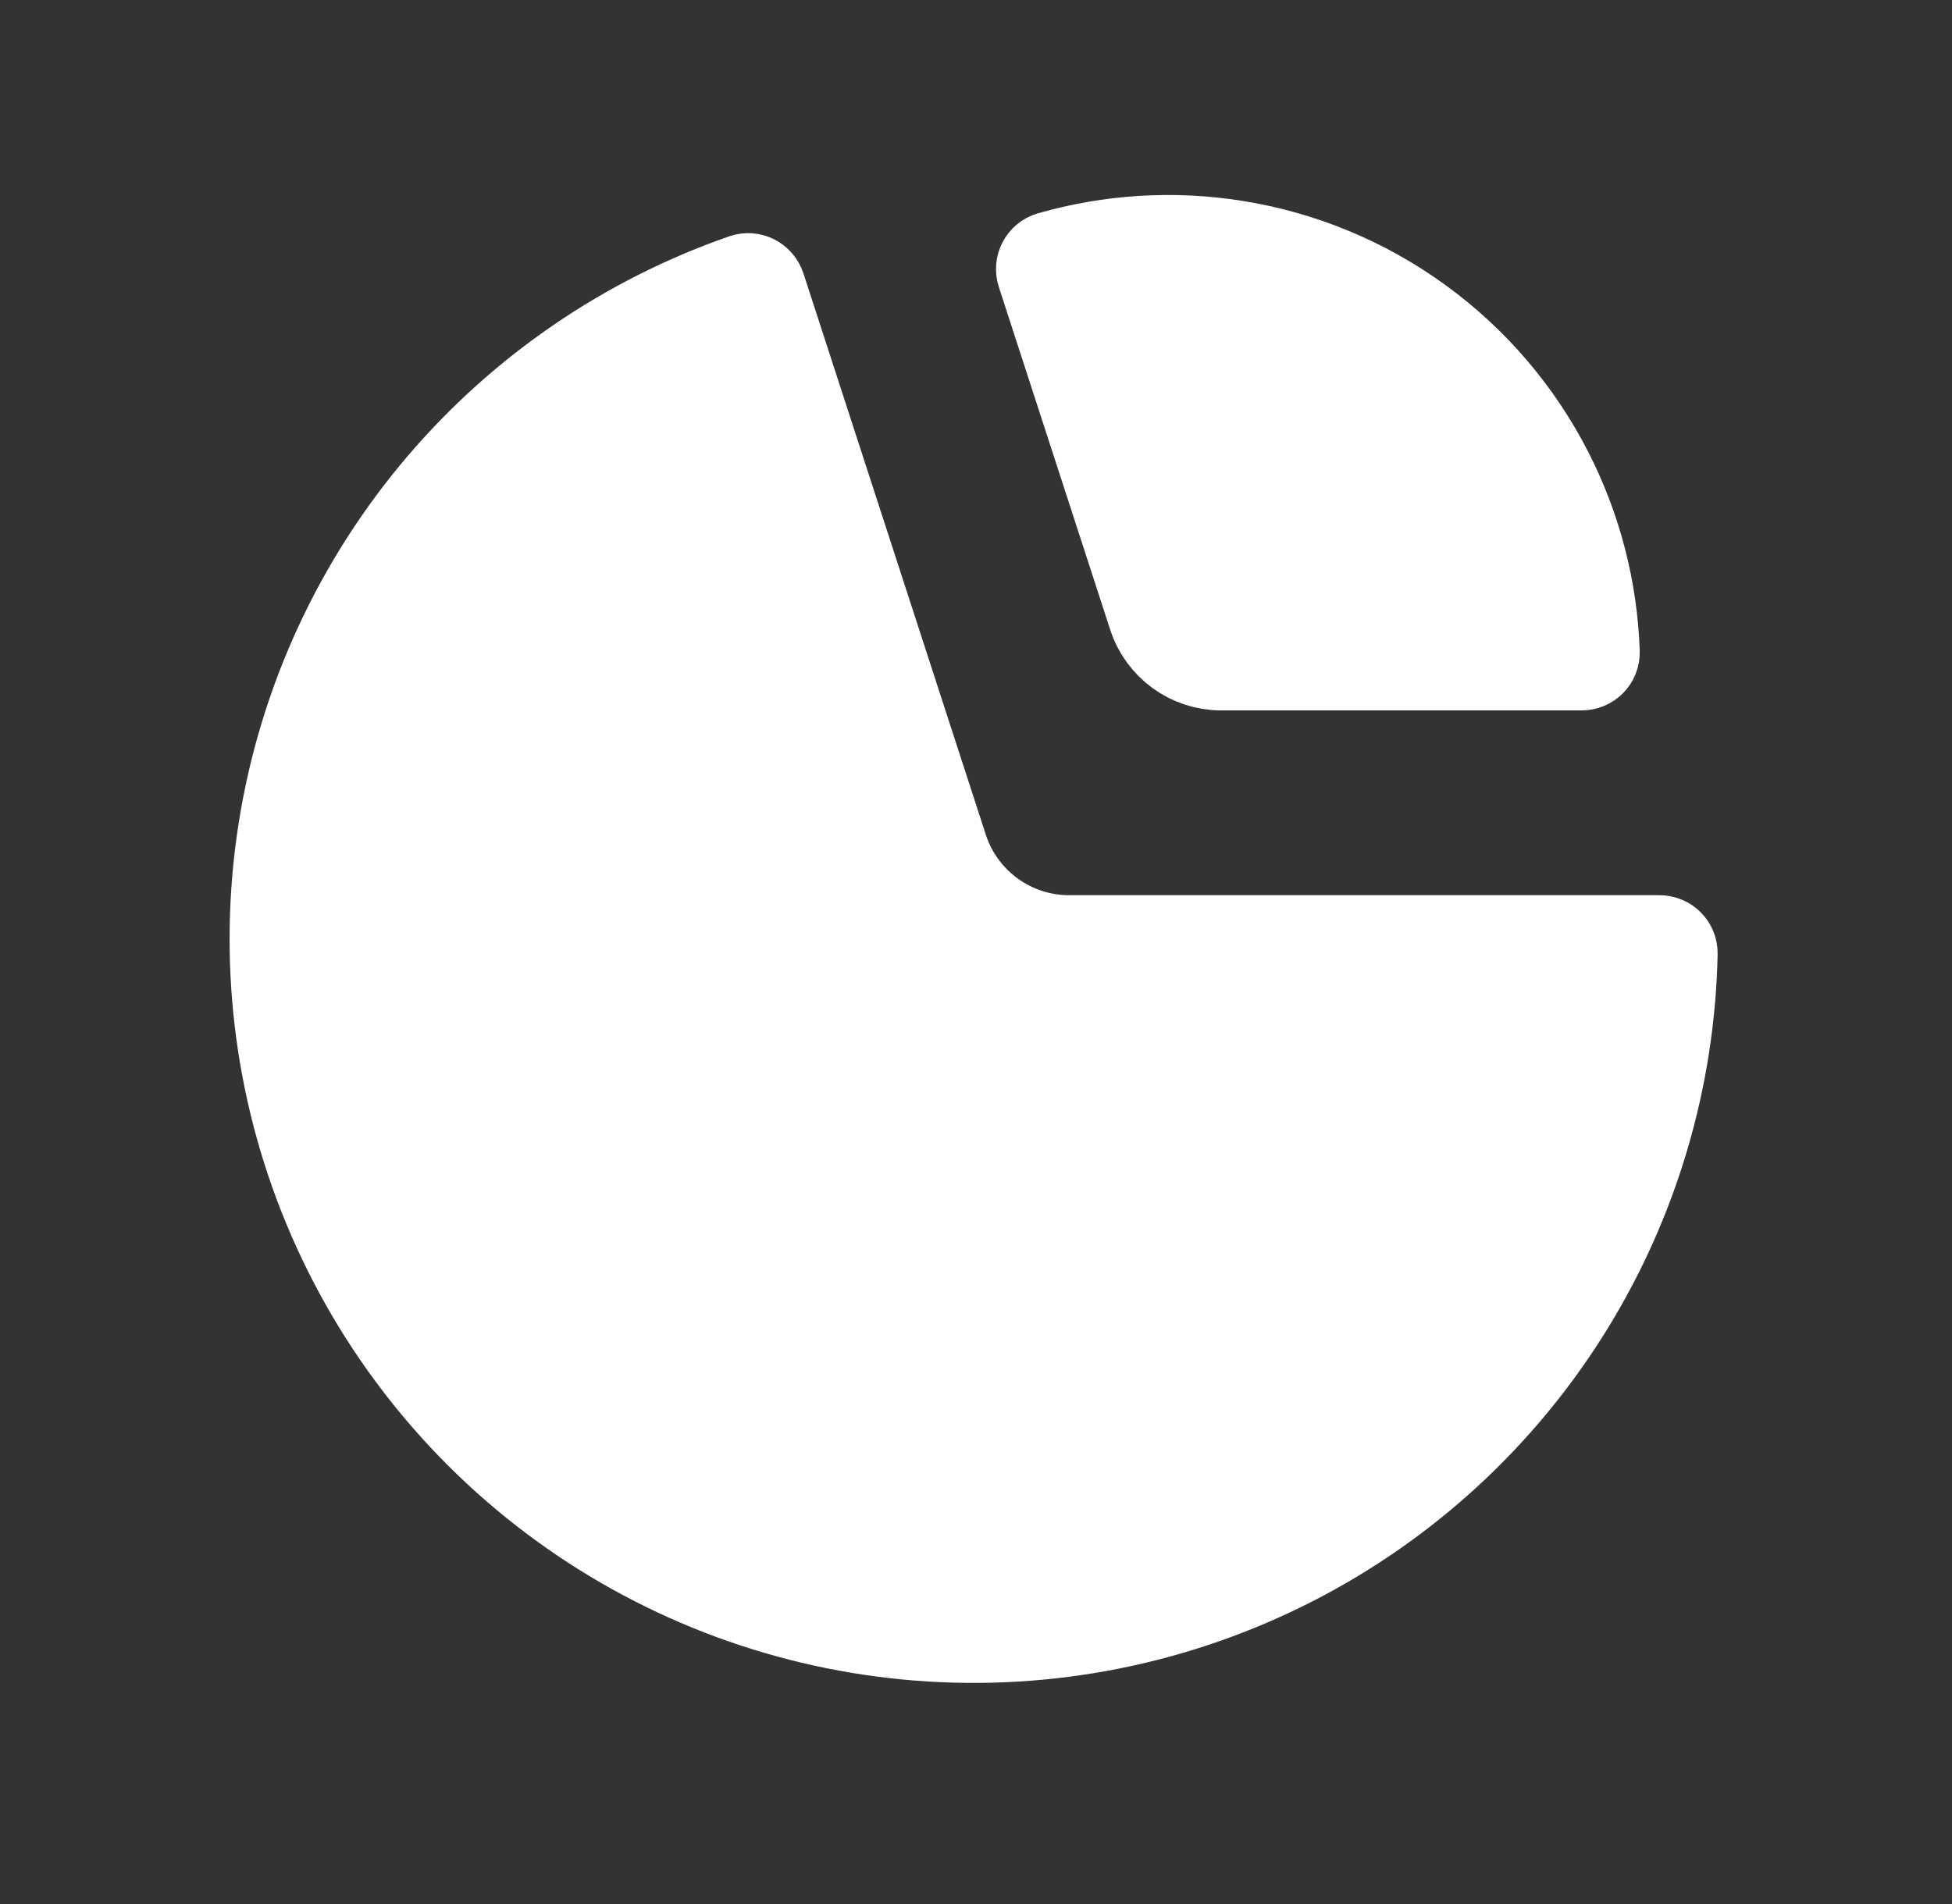 <svg width="41" height="40" viewBox="0 0 41 40" fill="none" xmlns="http://www.w3.org/2000/svg">
<rect x="0" y="0" width="41" height="40" fill="#333333" stroke="none"/>
<path d="M34.855 19.726C35.024 19.726 35.162 19.863 35.158 20.032C35.104 22.639 34.358 25.186 32.994 27.412C31.576 29.725 29.547 31.601 27.13 32.832C24.712 34.064 22.002 34.603 19.297 34.39C16.593 34.177 14 33.221 11.805 31.626C9.611 30.032 7.9 27.861 6.862 25.355C5.823 22.849 5.499 20.104 5.923 17.425C6.347 14.745 7.504 12.236 9.266 10.173C10.962 8.188 13.154 6.691 15.616 5.834C15.775 5.778 15.948 5.867 16.001 6.028L19.832 17.82C20.202 18.956 21.261 19.726 22.455 19.726H34.855Z" fill="white" stroke="white" stroke-width="1.839"/>
<path d="M21.855 5.748C21.802 5.587 21.89 5.413 22.053 5.366C23.316 5.003 24.644 4.921 25.944 5.127C27.345 5.349 28.674 5.899 29.821 6.733C30.969 7.567 31.903 8.66 32.547 9.924C33.145 11.097 33.477 12.386 33.522 13.699C33.527 13.868 33.39 14.005 33.22 14.005L25.651 14.005C24.987 14.005 24.399 13.578 24.194 12.947L21.855 5.748Z" fill="white" stroke="white" stroke-width="1.839"/>
</svg>
